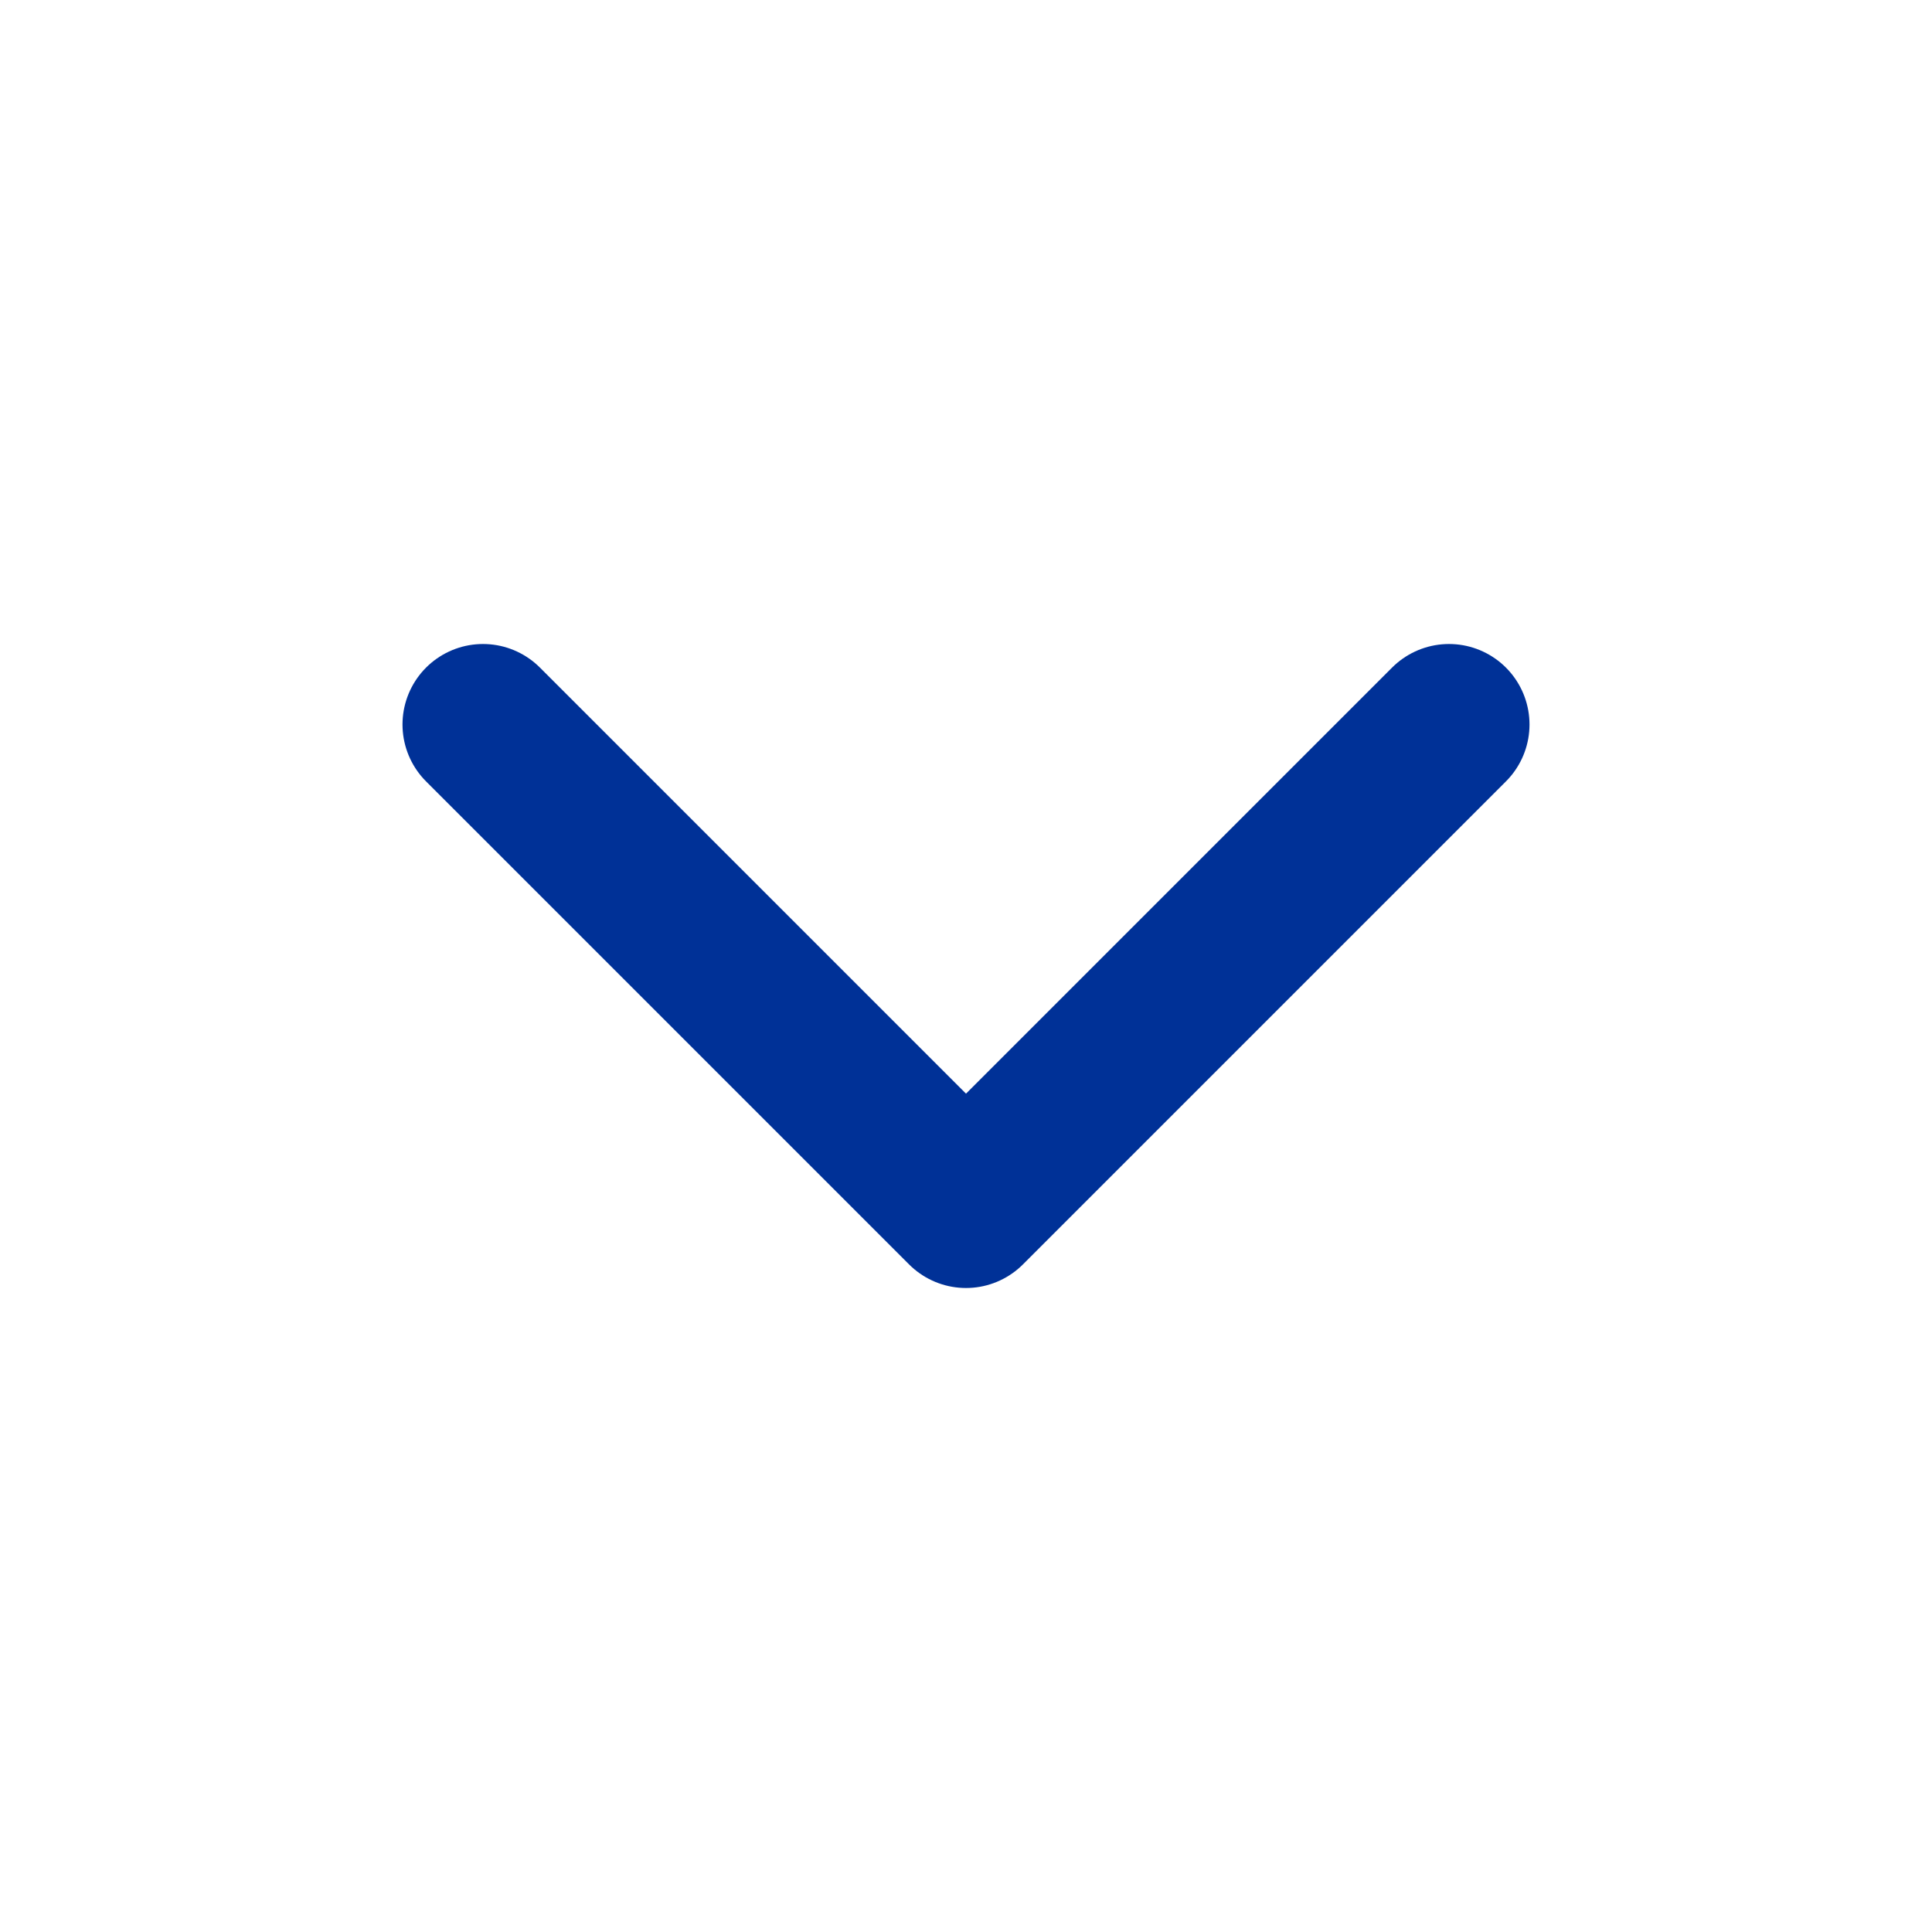 <svg xmlns="http://www.w3.org/2000/svg" width="24" height="24" viewBox="0 0 24 24" fill="none" stroke="#003197" stroke-width="2" stroke-linecap="round" stroke-linejoin="round" class="feather feather-chevron-down">
	<polyline points="6 9 12 15 18 9">
	</polyline>
</svg>
